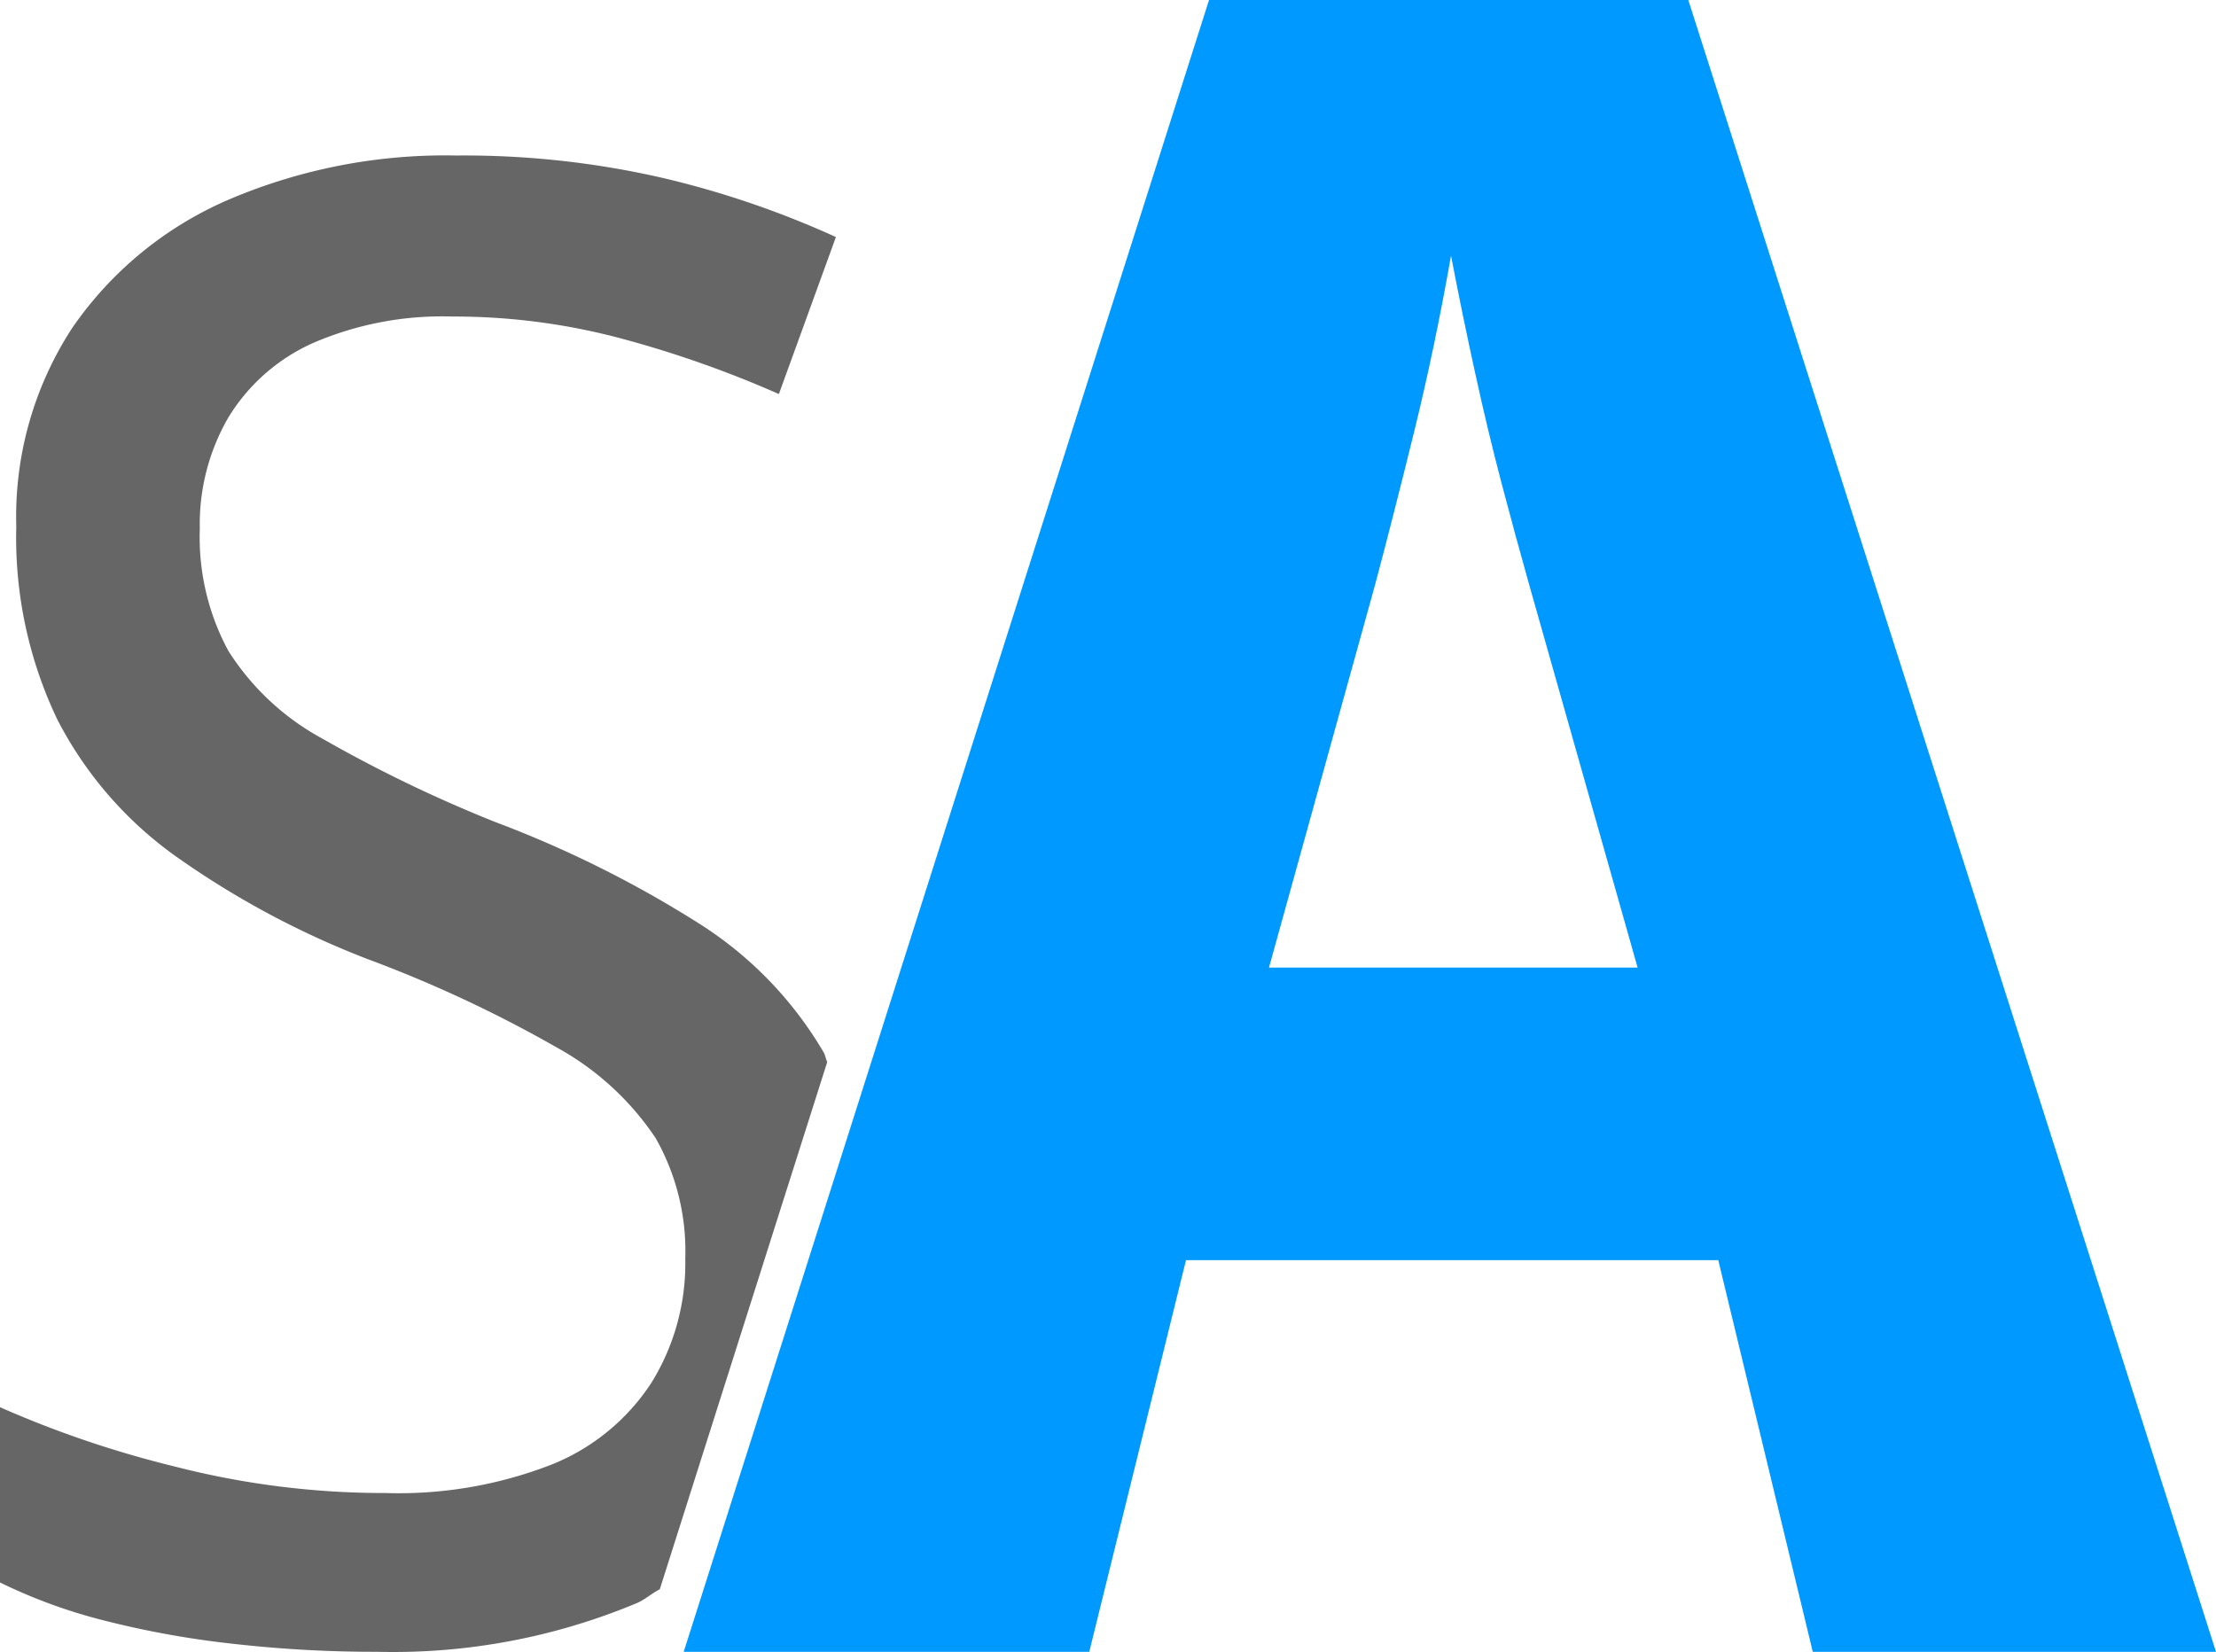 <svg xmlns="http://www.w3.org/2000/svg" viewBox="0 0 32.528 24.25"><defs><style>.cls-1{fill:#09f;}.cls-2{fill:#666;}</style></defs><g id="Layer_2" data-name="Layer 2"><g id="Layer_1-2" data-name="Layer 1"><path class="cls-1" d="M26.609,24.25,25.222,18.5H17.409l-1.42,5.75H10.036L17.747,0h7.035l7.746,24.25ZM22.448,8.59q-.2-.709-.405-1.488t-.389-1.623q-.186-.846-.355-1.725-.238,1.353-.542,2.588T20.183,8.59l-1.556,5.615h5.411Z"/><path class="cls-2" d="M12.143,15.59c-.022-.042-.029-.1-.052-.139a5.566,5.566,0,0,0-1.841-1.9,16.307,16.307,0,0,0-2.978-1.482,20.257,20.257,0,0,1-2.543-1.227A3.744,3.744,0,0,1,3.352,9.555,3.506,3.506,0,0,1,2.933,7.76a3.121,3.121,0,0,1,.419-1.631A2.782,2.782,0,0,1,4.594,5.036a4.79,4.79,0,0,1,2.05-.389,9.51,9.51,0,0,1,2.5.329,15.949,15.949,0,0,1,2.289.809L12.27,3.48a13.665,13.665,0,0,0-2.543-.868A13.027,13.027,0,0,0,6.7,2.283a8.094,8.094,0,0,0-3.367.658A5.355,5.355,0,0,0,1.062,4.812,5.068,5.068,0,0,0,.239,7.73a6.193,6.193,0,0,0,.6,2.828,5.625,5.625,0,0,0,1.751,2.02,12.847,12.847,0,0,0,2.8,1.5,18.829,18.829,0,0,1,2.783,1.3,4.149,4.149,0,0,1,1.452,1.332,3.362,3.362,0,0,1,.434,1.766A3.33,3.33,0,0,1,9.562,20.3,3.142,3.142,0,0,1,8.1,21.5a6.188,6.188,0,0,1-2.438.419,12.344,12.344,0,0,1-3.1-.39A15.415,15.415,0,0,1,0,20.659v2.573a7.778,7.778,0,0,0,1.511.554A13.574,13.574,0,0,0,3.4,24.13a18.521,18.521,0,0,0,2.14.12,9.263,9.263,0,0,0,3.815-.718c.124-.056.213-.141.33-.2Z"/></g></g></svg>